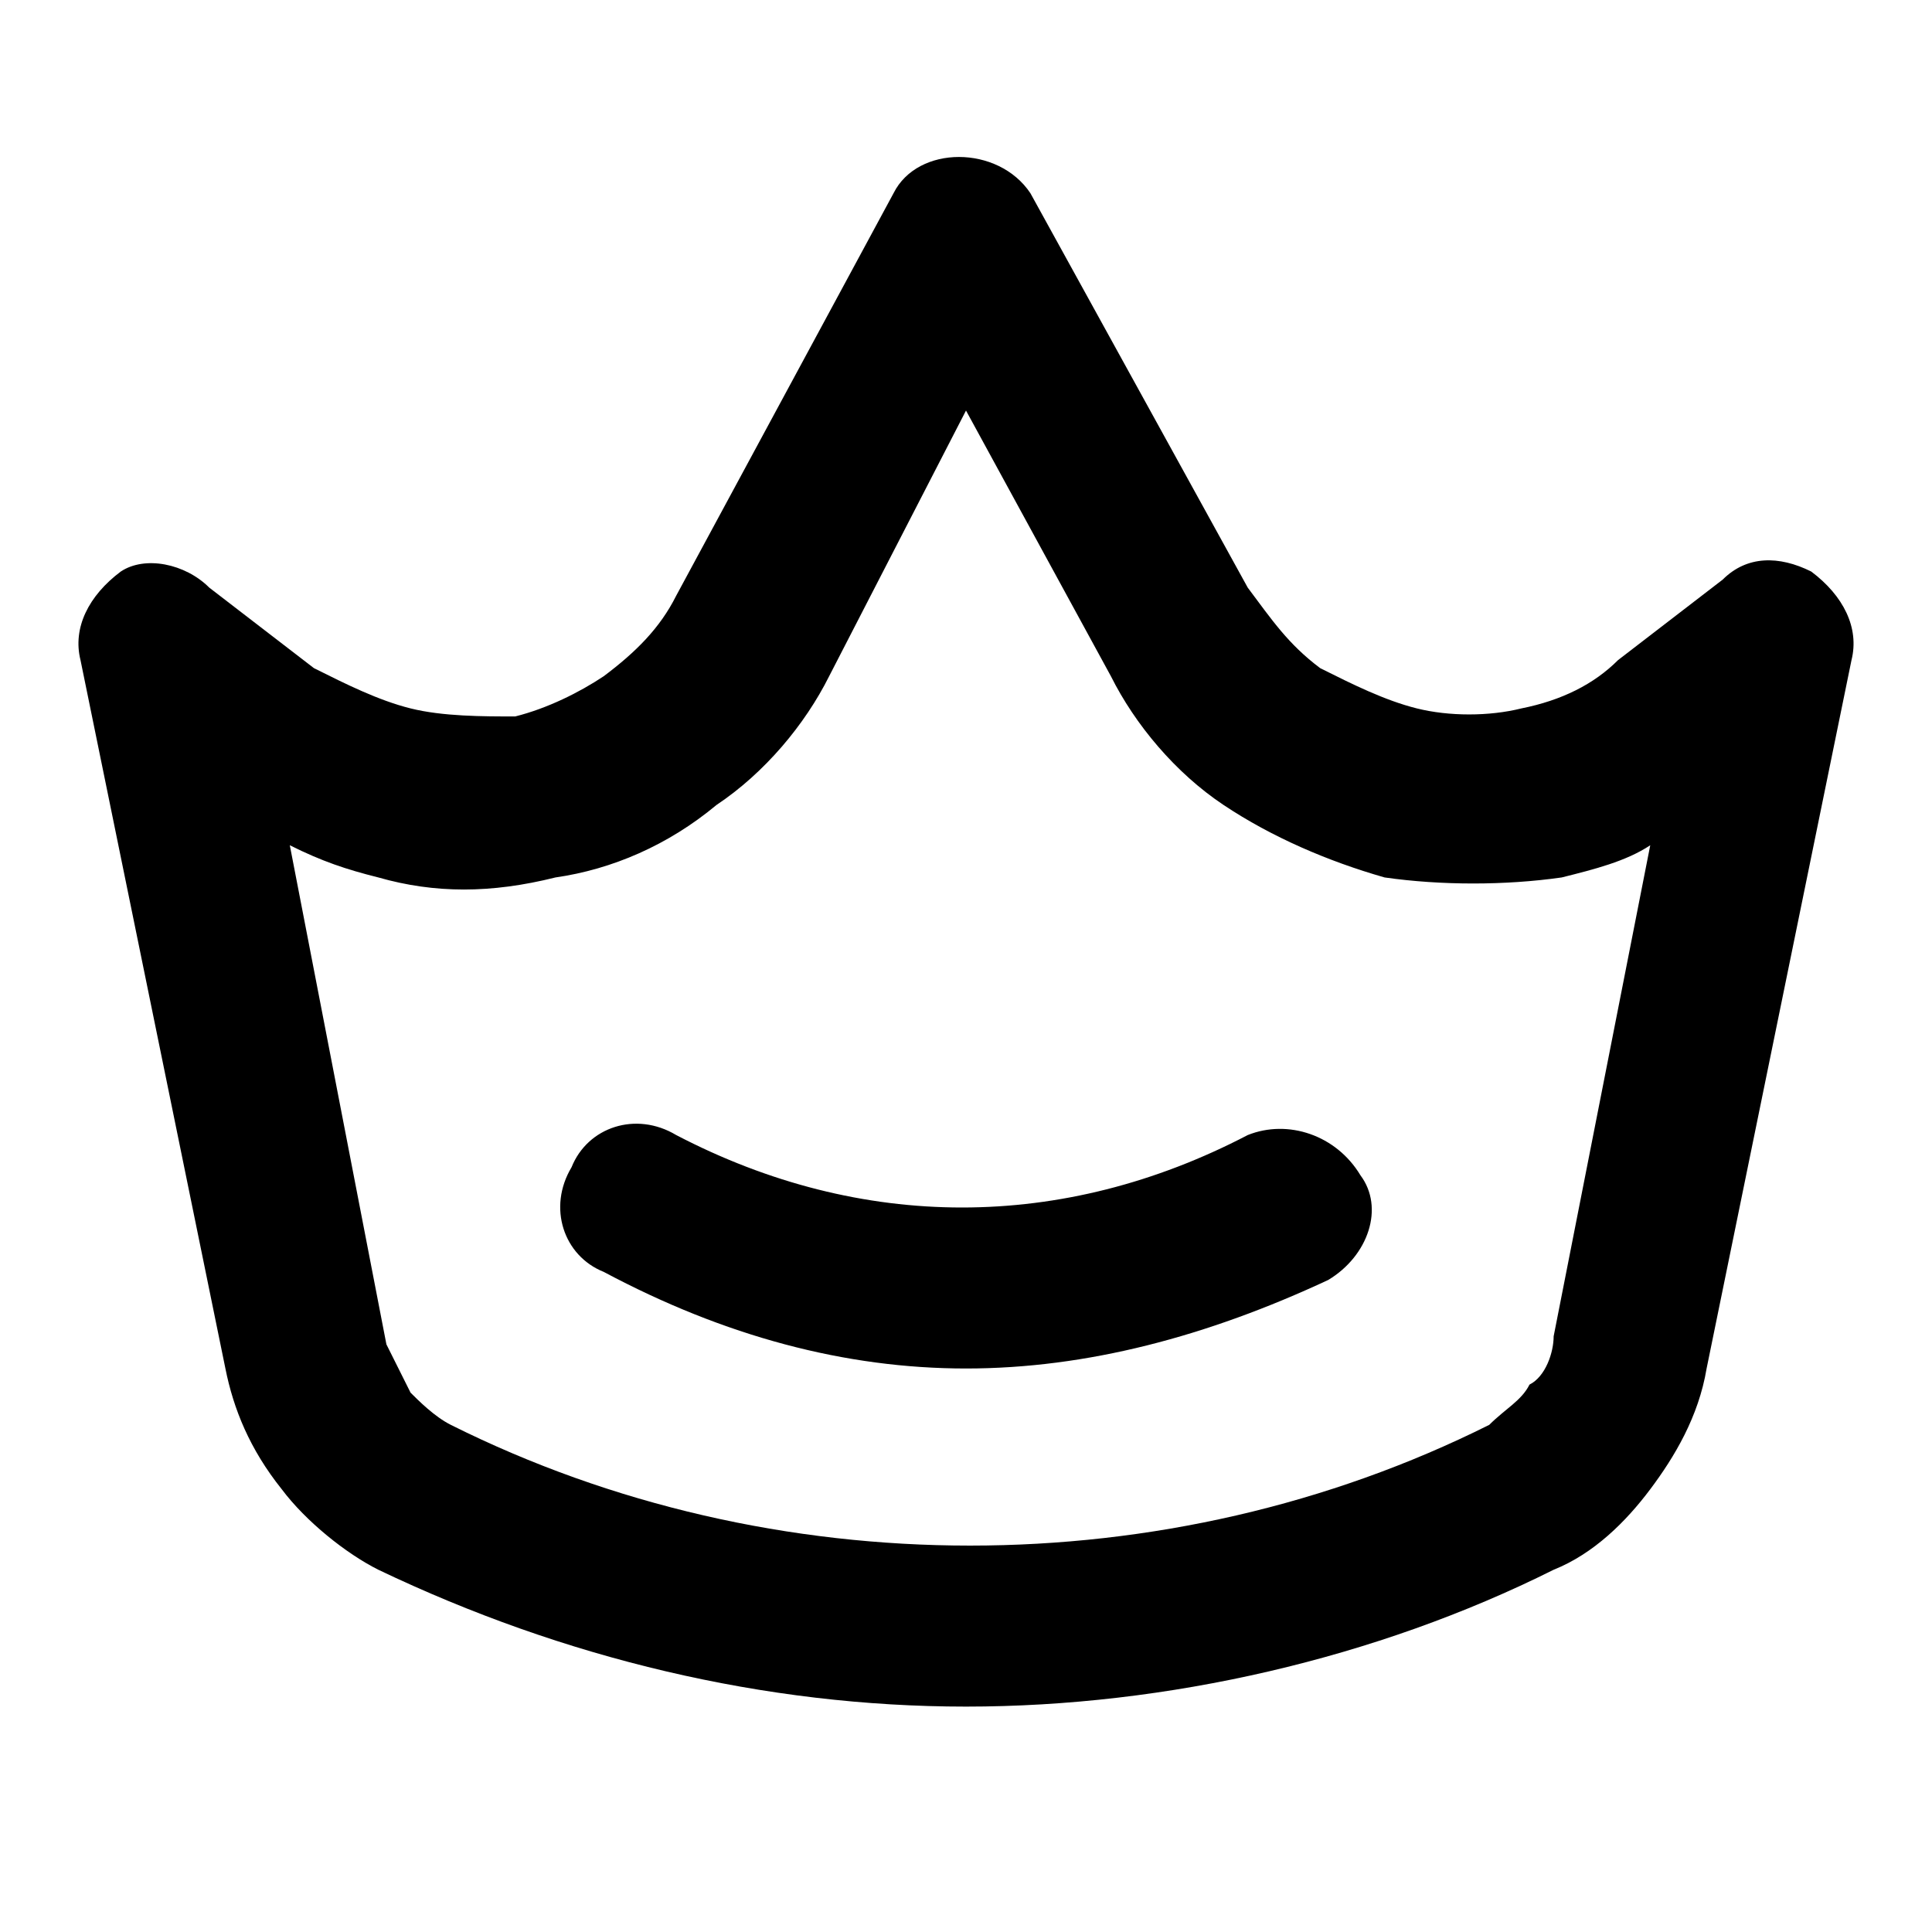 <?xml version="1.0" encoding="utf-8"?>
<!-- Generator: Adobe Illustrator 26.0.1, SVG Export Plug-In . SVG Version: 6.00 Build 0)  -->
<svg version="1.1" id="Слой_1" xmlns="http://www.w3.org/2000/svg" xmlns:xlink="http://www.w3.org/1999/xlink" x="0px" y="0px"
	 viewBox="0 0 24 24" style="enable-background:new 0 0 24 24;" xml:space="preserve">
<g>
	<path d="M22.5,7.1c-0.4-0.2-0.8-0.2-1.1,0.1l-1.3,1c-0.3,0.3-0.7,0.5-1.2,0.6c-0.4,0.1-0.9,0.1-1.3,0c-0.4-0.1-0.8-0.3-1.2-0.5
		c-0.4-0.3-0.6-0.6-0.9-1l-2.7-4.9c-0.4-0.6-1.4-0.6-1.7,0L8.4,7.4c-0.2,0.4-0.5,0.7-0.9,1C7.2,8.6,6.8,8.8,6.4,8.9
		C6,8.9,5.5,8.9,5.1,8.8C4.7,8.7,4.3,8.5,3.9,8.3l-1.3-1C2.3,7,1.8,6.9,1.5,7.1C1.1,7.4,0.9,7.8,1,8.2L2.8,17c0.1,0.5,0.3,1,0.7,1.5
		c0.3,0.4,0.8,0.8,1.2,1c2.3,1.1,4.8,1.7,7.3,1.7c2.5,0,5.1-0.6,7.3-1.7c0.5-0.2,0.9-0.6,1.2-1c0.3-0.4,0.6-0.9,0.7-1.5L23,8.2
		C23.1,7.8,22.9,7.4,22.5,7.1z M19.3,16.6c0,0.2-0.1,0.5-0.3,0.6c-0.1,0.2-0.3,0.3-0.5,0.5c-4,2-8.9,2-12.9,0
		c-0.2-0.1-0.4-0.3-0.5-0.4c-0.1-0.2-0.2-0.4-0.3-0.6l-1.2-6.2c0.4,0.2,0.7,0.3,1.1,0.4c0.7,0.2,1.4,0.2,2.2,0
		c0.7-0.1,1.4-0.4,2-0.9c0.6-0.4,1.1-1,1.4-1.6L12,5.1l1.8,3.3c0.3,0.6,0.8,1.2,1.4,1.6c0.6,0.4,1.3,0.7,2,0.9
		c0.7,0.1,1.5,0.1,2.2,0c0.4-0.1,0.8-0.2,1.1-0.4L19.3,16.6z"/>
	<path d="M15.5,14.1c-2.3,1.2-4.8,1.2-7.1,0c-0.5-0.3-1.1-0.1-1.3,0.4c-0.3,0.5-0.1,1.1,0.4,1.3C9,16.6,10.5,17,12,17s3-0.4,4.5-1.1
		c0.5-0.3,0.7-0.9,0.4-1.3C16.6,14.1,16,13.9,15.5,14.1z"/>
</g>
</svg>
